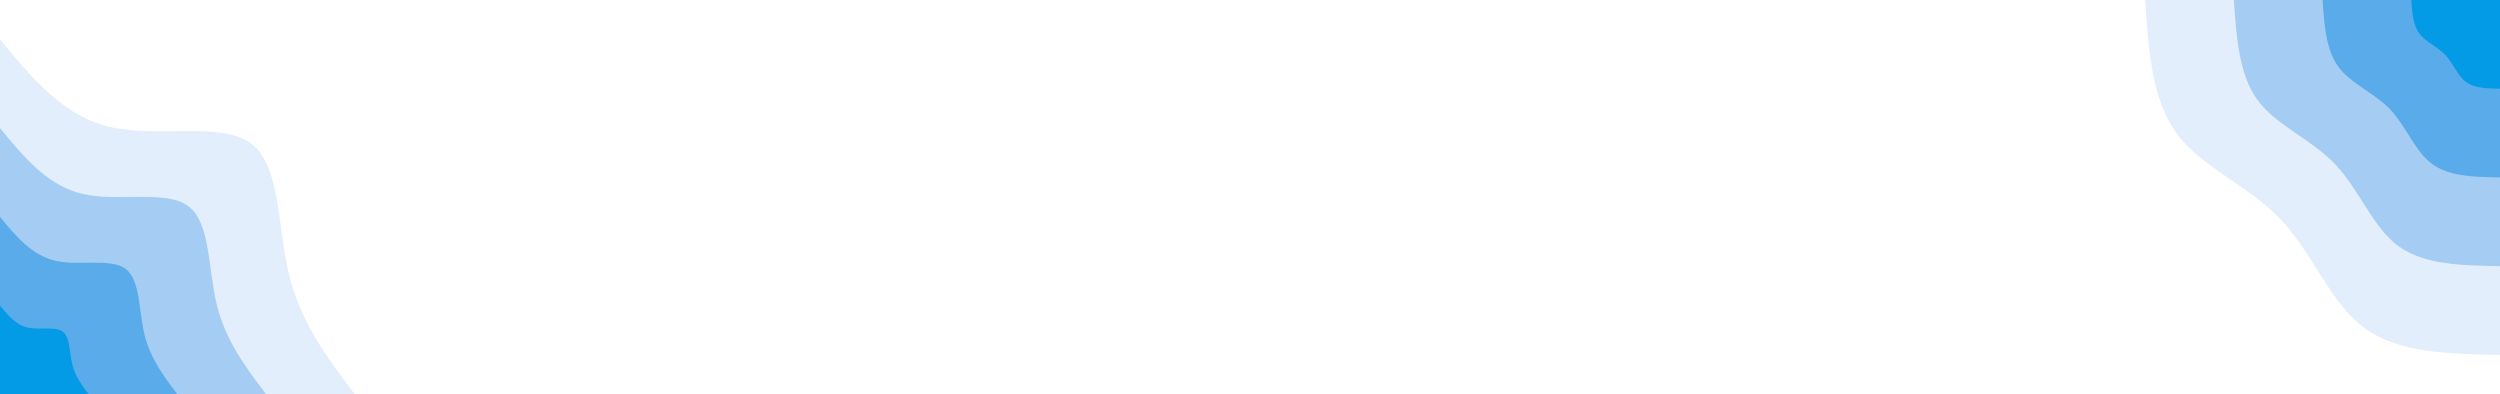 <svg id="visual" viewBox="0 0 1902 300" width="1902" height="300" xmlns="http://www.w3.org/2000/svg" xmlns:xlink="http://www.w3.org/1999/xlink" version="1.1"><rect x="0" y="0" width="1902" height="300" fill="#FFFFFF"></rect><defs><linearGradient id="grad1_0" x1="84.2%" y1="0%" x2="100%" y2="100%"><stop offset="-76.8%" stop-color="#039be5" stop-opacity="1"></stop><stop offset="176.8%" stop-color="#039be5" stop-opacity="1"></stop></linearGradient></defs><defs><linearGradient id="grad1_1" x1="84.2%" y1="0%" x2="100%" y2="100%"><stop offset="-76.8%" stop-color="#039be5" stop-opacity="1"></stop><stop offset="176.8%" stop-color="#83bbee" stop-opacity="1"></stop></linearGradient></defs><defs><linearGradient id="grad1_2" x1="84.2%" y1="0%" x2="100%" y2="100%"><stop offset="-76.8%" stop-color="#c5dcf7" stop-opacity="1"></stop><stop offset="176.8%" stop-color="#83bbee" stop-opacity="1"></stop></linearGradient></defs><defs><linearGradient id="grad1_3" x1="84.2%" y1="0%" x2="100%" y2="100%"><stop offset="-76.8%" stop-color="#c5dcf7" stop-opacity="1"></stop><stop offset="176.8%" stop-color="#ffffff" stop-opacity="1"></stop></linearGradient></defs><defs><linearGradient id="grad2_0" x1="0%" y1="0%" x2="15.8%" y2="100%"><stop offset="-76.8%" stop-color="#039be5" stop-opacity="1"></stop><stop offset="176.8%" stop-color="#039be5" stop-opacity="1"></stop></linearGradient></defs><defs><linearGradient id="grad2_1" x1="0%" y1="0%" x2="15.8%" y2="100%"><stop offset="-76.8%" stop-color="#83bbee" stop-opacity="1"></stop><stop offset="176.8%" stop-color="#039be5" stop-opacity="1"></stop></linearGradient></defs><defs><linearGradient id="grad2_2" x1="0%" y1="0%" x2="15.8%" y2="100%"><stop offset="-76.8%" stop-color="#83bbee" stop-opacity="1"></stop><stop offset="176.8%" stop-color="#c5dcf7" stop-opacity="1"></stop></linearGradient></defs><defs><linearGradient id="grad2_3" x1="0%" y1="0%" x2="15.8%" y2="100%"><stop offset="-76.8%" stop-color="#ffffff" stop-opacity="1"></stop><stop offset="176.8%" stop-color="#c5dcf7" stop-opacity="1"></stop></linearGradient></defs><g transform="translate(1902, 0)"><path d="M0 270C-38.7 269.3 -77.4 268.6 -103.3 249.4C-129.3 230.3 -142.5 192.5 -166.9 166.9C-191.2 141.2 -226.7 127.6 -245.8 101.8C-264.8 76 -267.4 38 -270 0L0 0Z" fill="#e2eefb"></path><path d="M0 202.5C-29 202 -58 201.5 -77.5 187.1C-97 172.7 -106.9 144.4 -125.2 125.2C-143.4 105.9 -170 95.7 -184.3 76.3C-198.6 57 -200.5 28.5 -202.5 0L0 0Z" fill="#a5ccf3"></path><path d="M0 135C-19.3 134.7 -38.7 134.3 -51.7 124.7C-64.6 115.1 -71.3 96.3 -83.4 83.4C-95.6 70.6 -113.4 63.8 -122.9 50.9C-132.4 38 -133.7 19 -135 0L0 0Z" fill="#5aabea"></path><path d="M0 67.5C-9.7 67.3 -19.3 67.2 -25.8 62.4C-32.3 57.6 -35.6 48.1 -41.7 41.7C-47.8 35.3 -56.7 31.9 -61.4 25.4C-66.2 19 -66.8 9.5 -67.5 0L0 0Z" fill="#039be5"></path></g><g transform="translate(0, 300)"><path d="M0 -270C24.1 -240.8 48.1 -211.5 84.2 -203.3C120.2 -195 168.2 -207.7 190.9 -190.9C213.6 -174.1 210.9 -127.8 219.9 -91.1C228.8 -54.3 249.4 -27.2 270 0L0 0Z" fill="#e2eefb"></path><path d="M0 -202.5C18.1 -180.6 36.1 -158.6 63.1 -152.4C90.2 -146.2 126.2 -155.8 143.2 -143.2C160.2 -130.6 158.2 -95.9 164.9 -68.3C171.6 -40.8 187.1 -20.4 202.5 0L0 0Z" fill="#a5ccf3"></path><path d="M0 -135C12 -120.4 24.1 -105.8 42.1 -101.6C60.1 -97.5 84.1 -103.9 95.5 -95.5C106.8 -87.1 105.5 -63.9 109.9 -45.5C114.4 -27.2 124.7 -13.6 135 0L0 0Z" fill="#5aabea"></path><path d="M0 -67.5C6 -60.2 12 -52.9 21 -50.8C30.1 -48.7 42.1 -51.9 47.7 -47.7C53.4 -43.5 52.7 -32 55 -22.8C57.2 -13.6 62.4 -6.8 67.5 0L0 0Z" fill="#039be5"></path></g></svg>